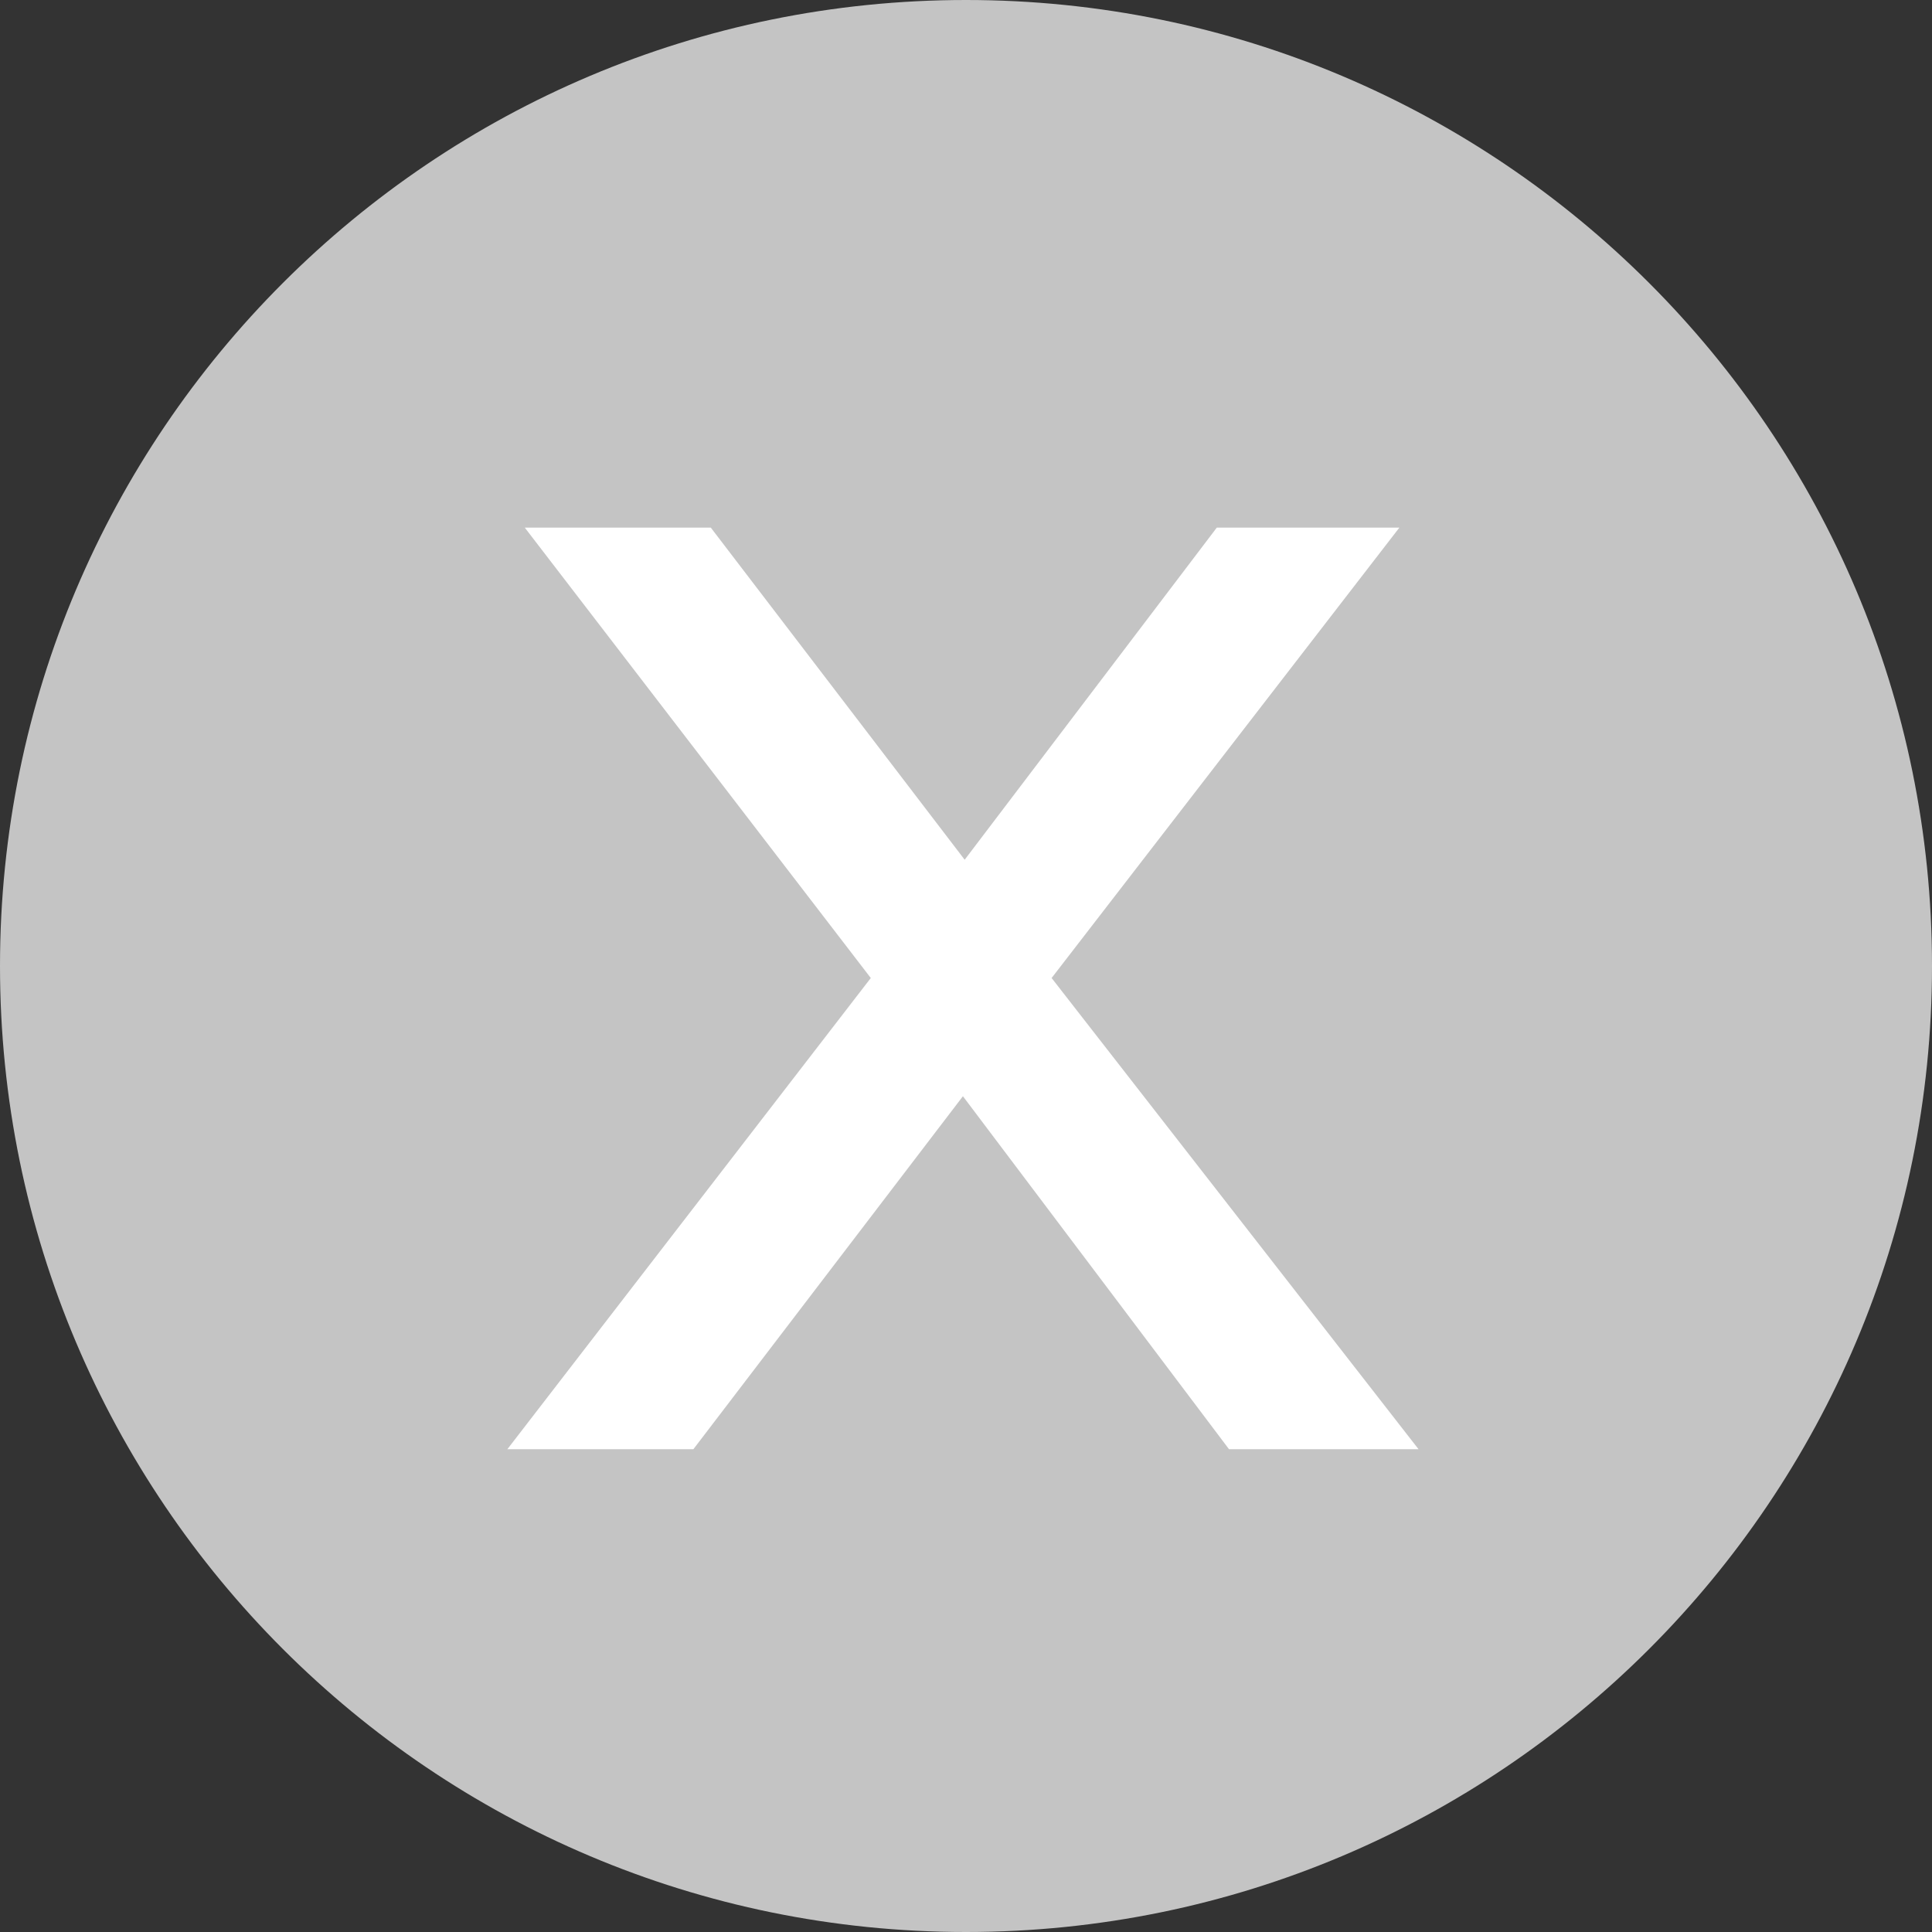 <svg width="32" height="32" viewBox="0 0 32 32" fill="none" xmlns="http://www.w3.org/2000/svg">
<rect x="0" y="0" width="32" height="32" fill="#333333" stroke="none"/>
<path d="M16 32C24.837 32 32 24.837 32 16C32 7.163 24.837 0 16 0C7.163 0 0 7.163 0 16C0 24.837 7.163 32 16 32Z" fill="#C4C4C4"/>
<path d="M20.356 24.003L15.949 18.157L11.485 24.003H8.404L14.423 16.199L8.692 8.739H11.773L15.978 14.24L20.154 8.739H23.178L17.418 16.199L23.495 24.003H20.356Z" fill="white"/>
</svg>

